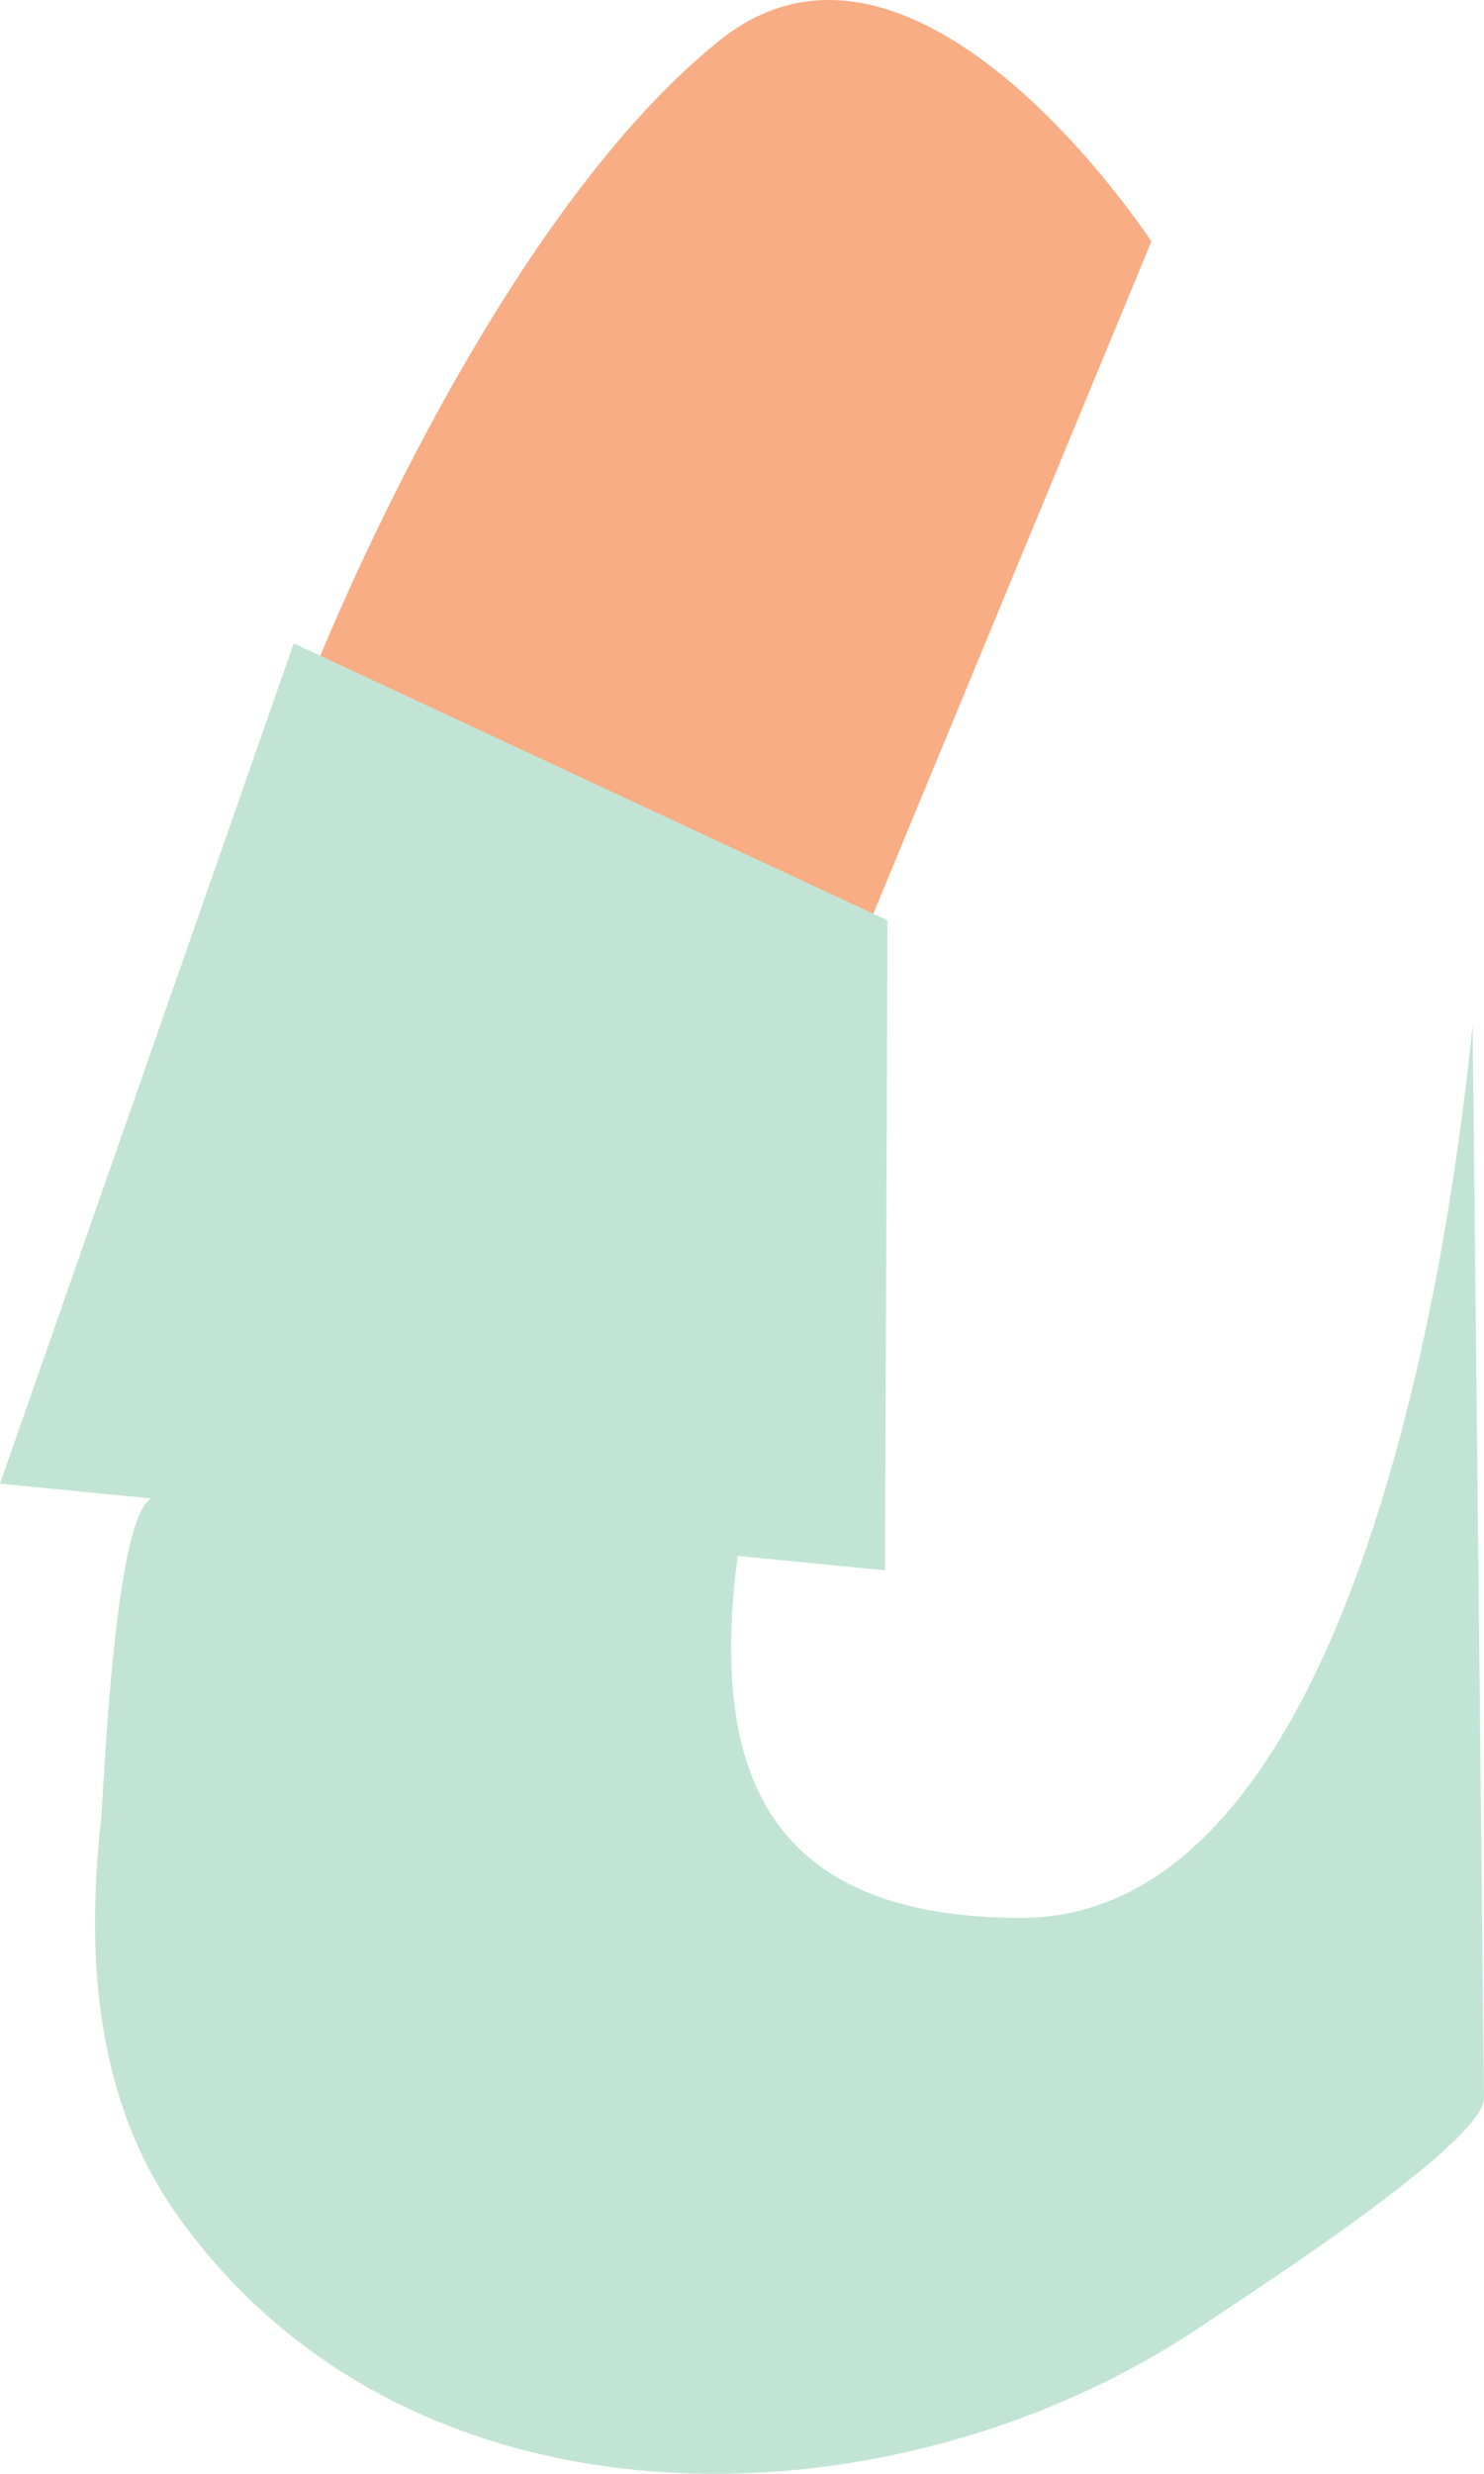 <?xml version="1.0" encoding="utf-8"?>
<!-- Generator: Adobe Illustrator 16.0.0, SVG Export Plug-In . SVG Version: 6.00 Build 0)  -->
<!DOCTYPE svg PUBLIC "-//W3C//DTD SVG 1.1//EN" "http://www.w3.org/Graphics/SVG/1.1/DTD/svg11.dtd">
<svg version="1.1" id="Layer_1" xmlns="http://www.w3.org/2000/svg" xmlns:xlink="http://www.w3.org/1999/xlink" x="0px" y="0px"
	 width="92.291px" height="153.784px" viewBox="0 0 92.291 153.784" enable-background="new 0 0 92.291 153.784"
	 xml:space="preserve">
<path fill="#F8AD85" d="M19.482,41.849c0,0,10.895-27.823,25.287-39.348c12.283-9.835,26.836,12.513,26.836,12.513l-17.74,42.868
	L19.482,41.849z"/>
<polygon fill="#C2E4D5" points="18.269,39.994 55.198,57.214 55.037,97.618 0,92.232 "/>
<path fill="#C2E4D5" d="M91.585,63.732c-1.858,18.362-8.457,55.489-28.073,55.489c-16.303,0-19.364-9.656-17.599-22.767
	c0,0-36.098-3.331-36.188-3.343c-2.607-0.328-3.273,18.531-3.458,20.214c-0.924,8.395-0.287,17.241,4.721,24.33
	c14.553,20.601,44.715,19.842,63.87,6.857c2.68-1.816,17.463-11.3,17.434-14.092C92.291,130.419,91.585,63.732,91.585,63.732z"/>
</svg>

